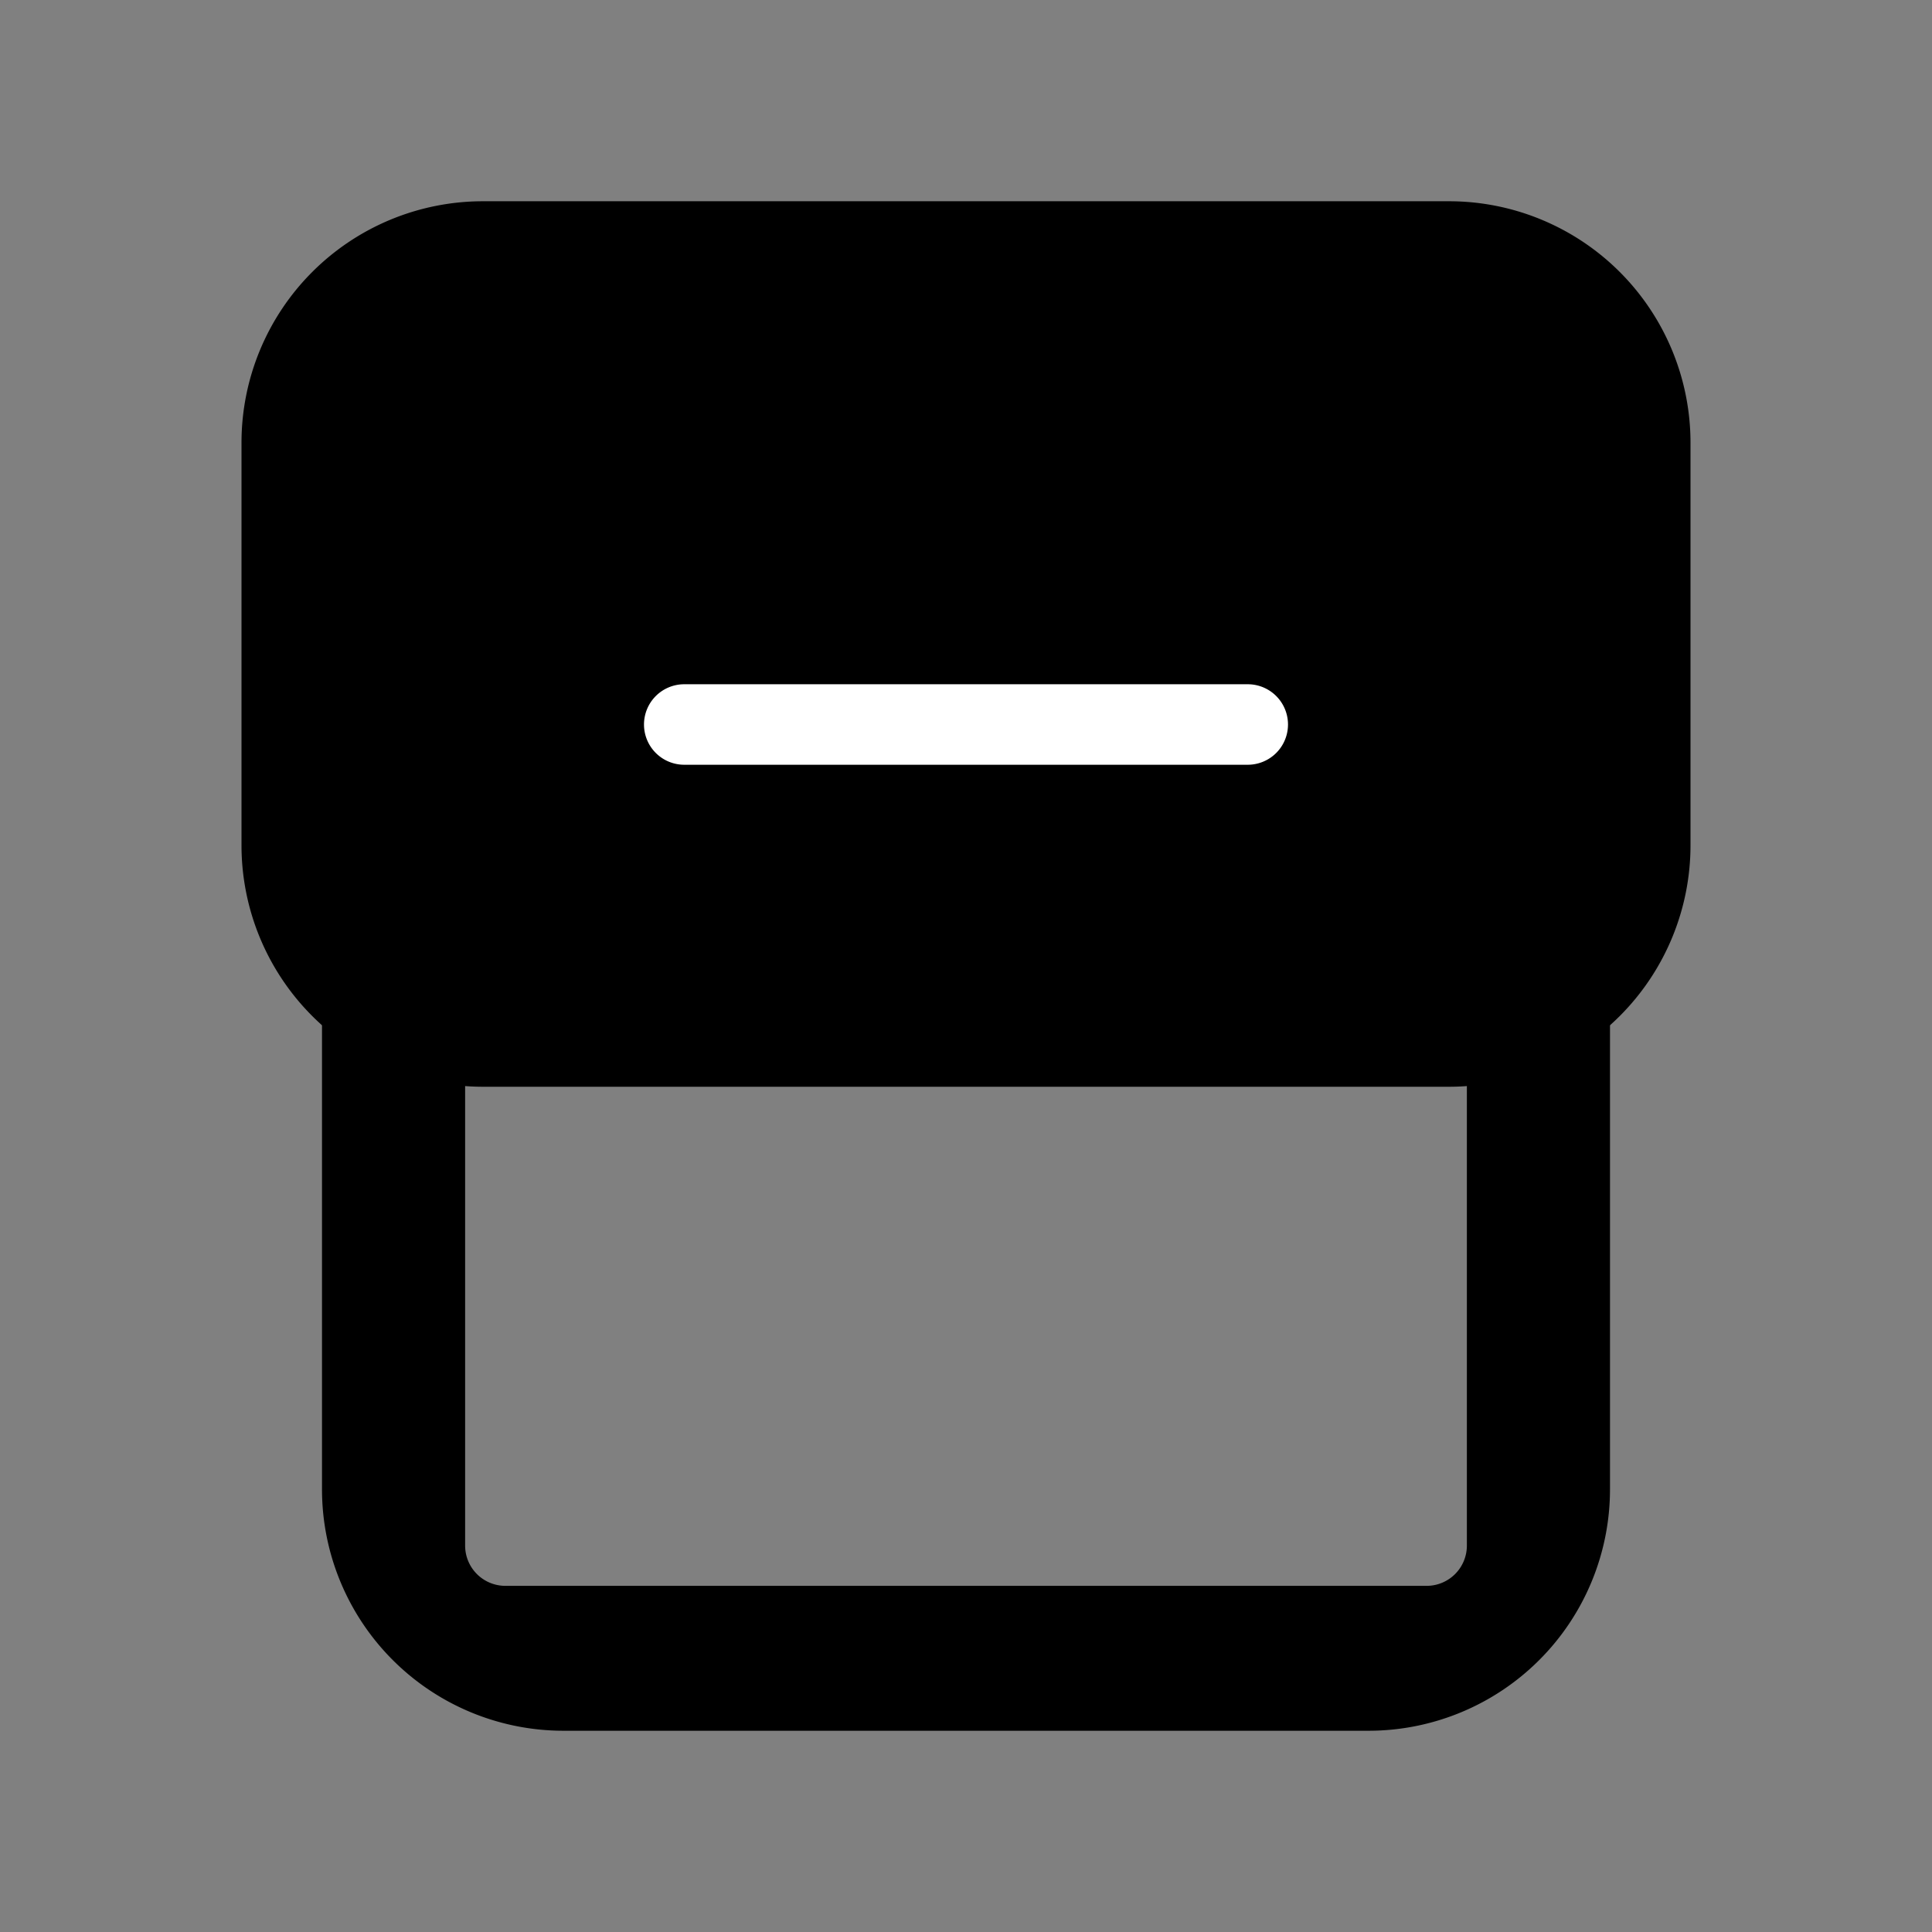 <svg xmlns="http://www.w3.org/2000/svg" width="24" height="24" fill="none" viewBox="0 0 24 24">
  <rect x="0" y="0" width="24" height="24" fill="#808080" stroke="none"/>
  <path fill="#000" d="M18 2.5H6a3 3 0 0 0-3 3v5a3 3 0 0 0 3 3h12a3 3 0 0 0 3-3v-5a3 3 0 0 0-3-3Z"/>
  <path fill="#fff" d="M8 9a.5.5 0 0 1 .5-.5h7a.5.5 0 0 1 0 1h-7A.5.5 0 0 1 8 9Z"/>
  <path fill="#000" d="M4 18.5v-6h1.778v6.7a.5.5 0 0 0 .5.5h11.444a.5.5 0 0 0 .5-.5v-6.7H20v6a3 3 0 0 1-3 3H7a3 3 0 0 1-3-3Z"/>
</svg>
